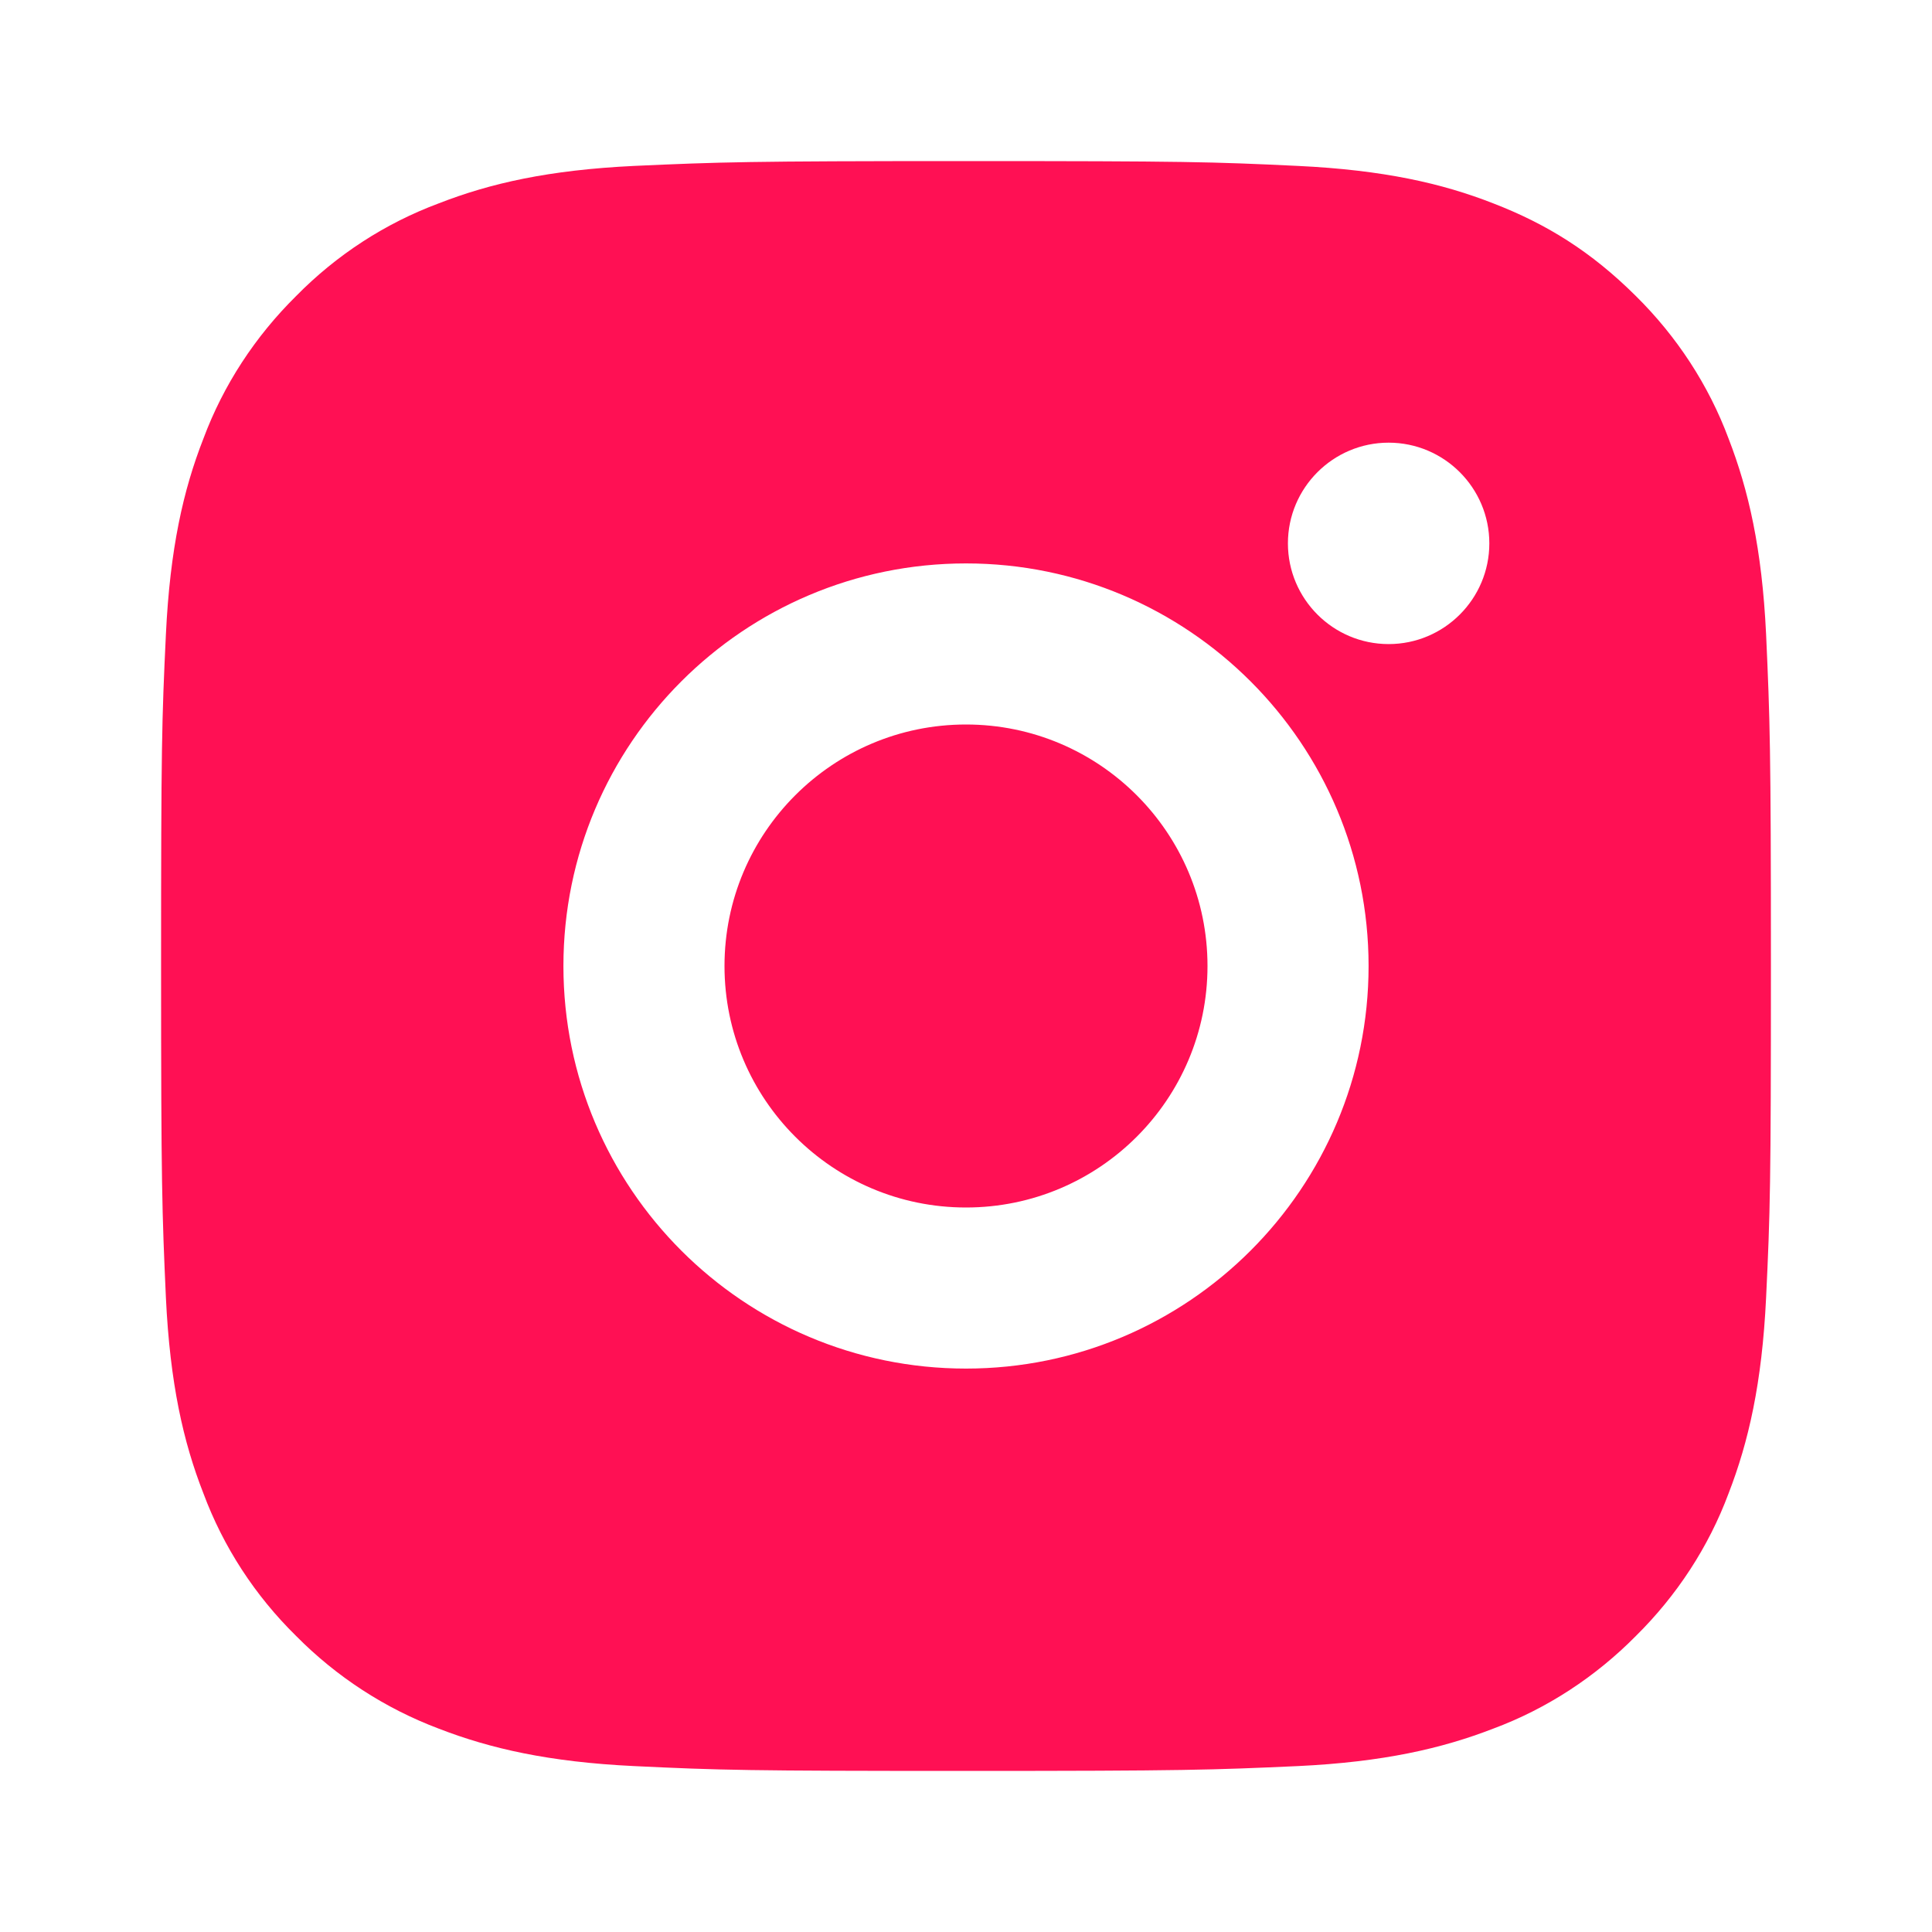 <?xml version="1.0" encoding="utf-8"?>
<!-- Generator: Adobe Illustrator 28.0.0, SVG Export Plug-In . SVG Version: 6.00 Build 0)  -->
<svg version="1.1" id="Layer_1" xmlns="http://www.w3.org/2000/svg" xmlns:xlink="http://www.w3.org/1999/xlink" x="0px" y="0px"
	 viewBox="0 0 800 800" style="enable-background:new 0 0 800 800;" xml:space="preserve">
<style type="text/css">
	.st0{fill:none;}
	.st1{fill:#FF1054;}
</style>
<path class="st0" d="M0,0h800v800H0V0z"/>
<path class="st1" d="M400,66.7c90.6,0,101.9,0.3,137.4,2c35.5,1.7,59.7,7.2,80.9,15.5c22,8.5,40.5,19.9,59.1,38.4
	c16.9,16.7,30.1,36.8,38.4,59.1c8.2,21.2,13.8,45.4,15.5,80.9c1.6,35.5,2,46.8,2,137.4s-0.3,101.9-2,137.4
	c-1.7,35.5-7.3,59.7-15.5,80.9c-8.3,22.3-21.5,42.4-38.4,59.1c-16.7,16.9-36.8,30.1-59.1,38.4c-21.2,8.2-45.4,13.8-80.9,15.5
	c-35.5,1.6-46.8,2-137.4,2s-101.9-0.3-137.4-2c-35.5-1.7-59.7-7.3-80.9-15.5c-22.3-8.4-42.4-21.5-59.1-38.4
	c-17-16.7-30.1-36.8-38.4-59.1c-8.3-21.2-13.8-45.4-15.5-80.9c-1.6-35.5-2-46.8-2-137.4s0.3-101.9,2-137.4s7.2-59.7,15.5-80.9
	c8.3-22.3,21.5-42.4,38.4-59.1c16.7-17,36.8-30.1,59.1-38.4c21.3-8.3,45.4-13.8,80.9-15.5C298.1,67.1,309.4,66.7,400,66.7z
	 M400,233.3c-92,0-166.7,74.6-166.7,166.7S308,566.7,400,566.7S566.7,492,566.7,400S492,233.3,400,233.3z M616.7,225
	c0-23-18.7-41.7-41.7-41.7S533.3,202,533.3,225s18.7,41.7,41.7,41.7S616.7,248,616.7,225z M400,300c55.2,0,100,44.8,100,100
	s-44.8,100-100,100s-100-44.8-100-100S344.8,300,400,300z"/>
</svg>
